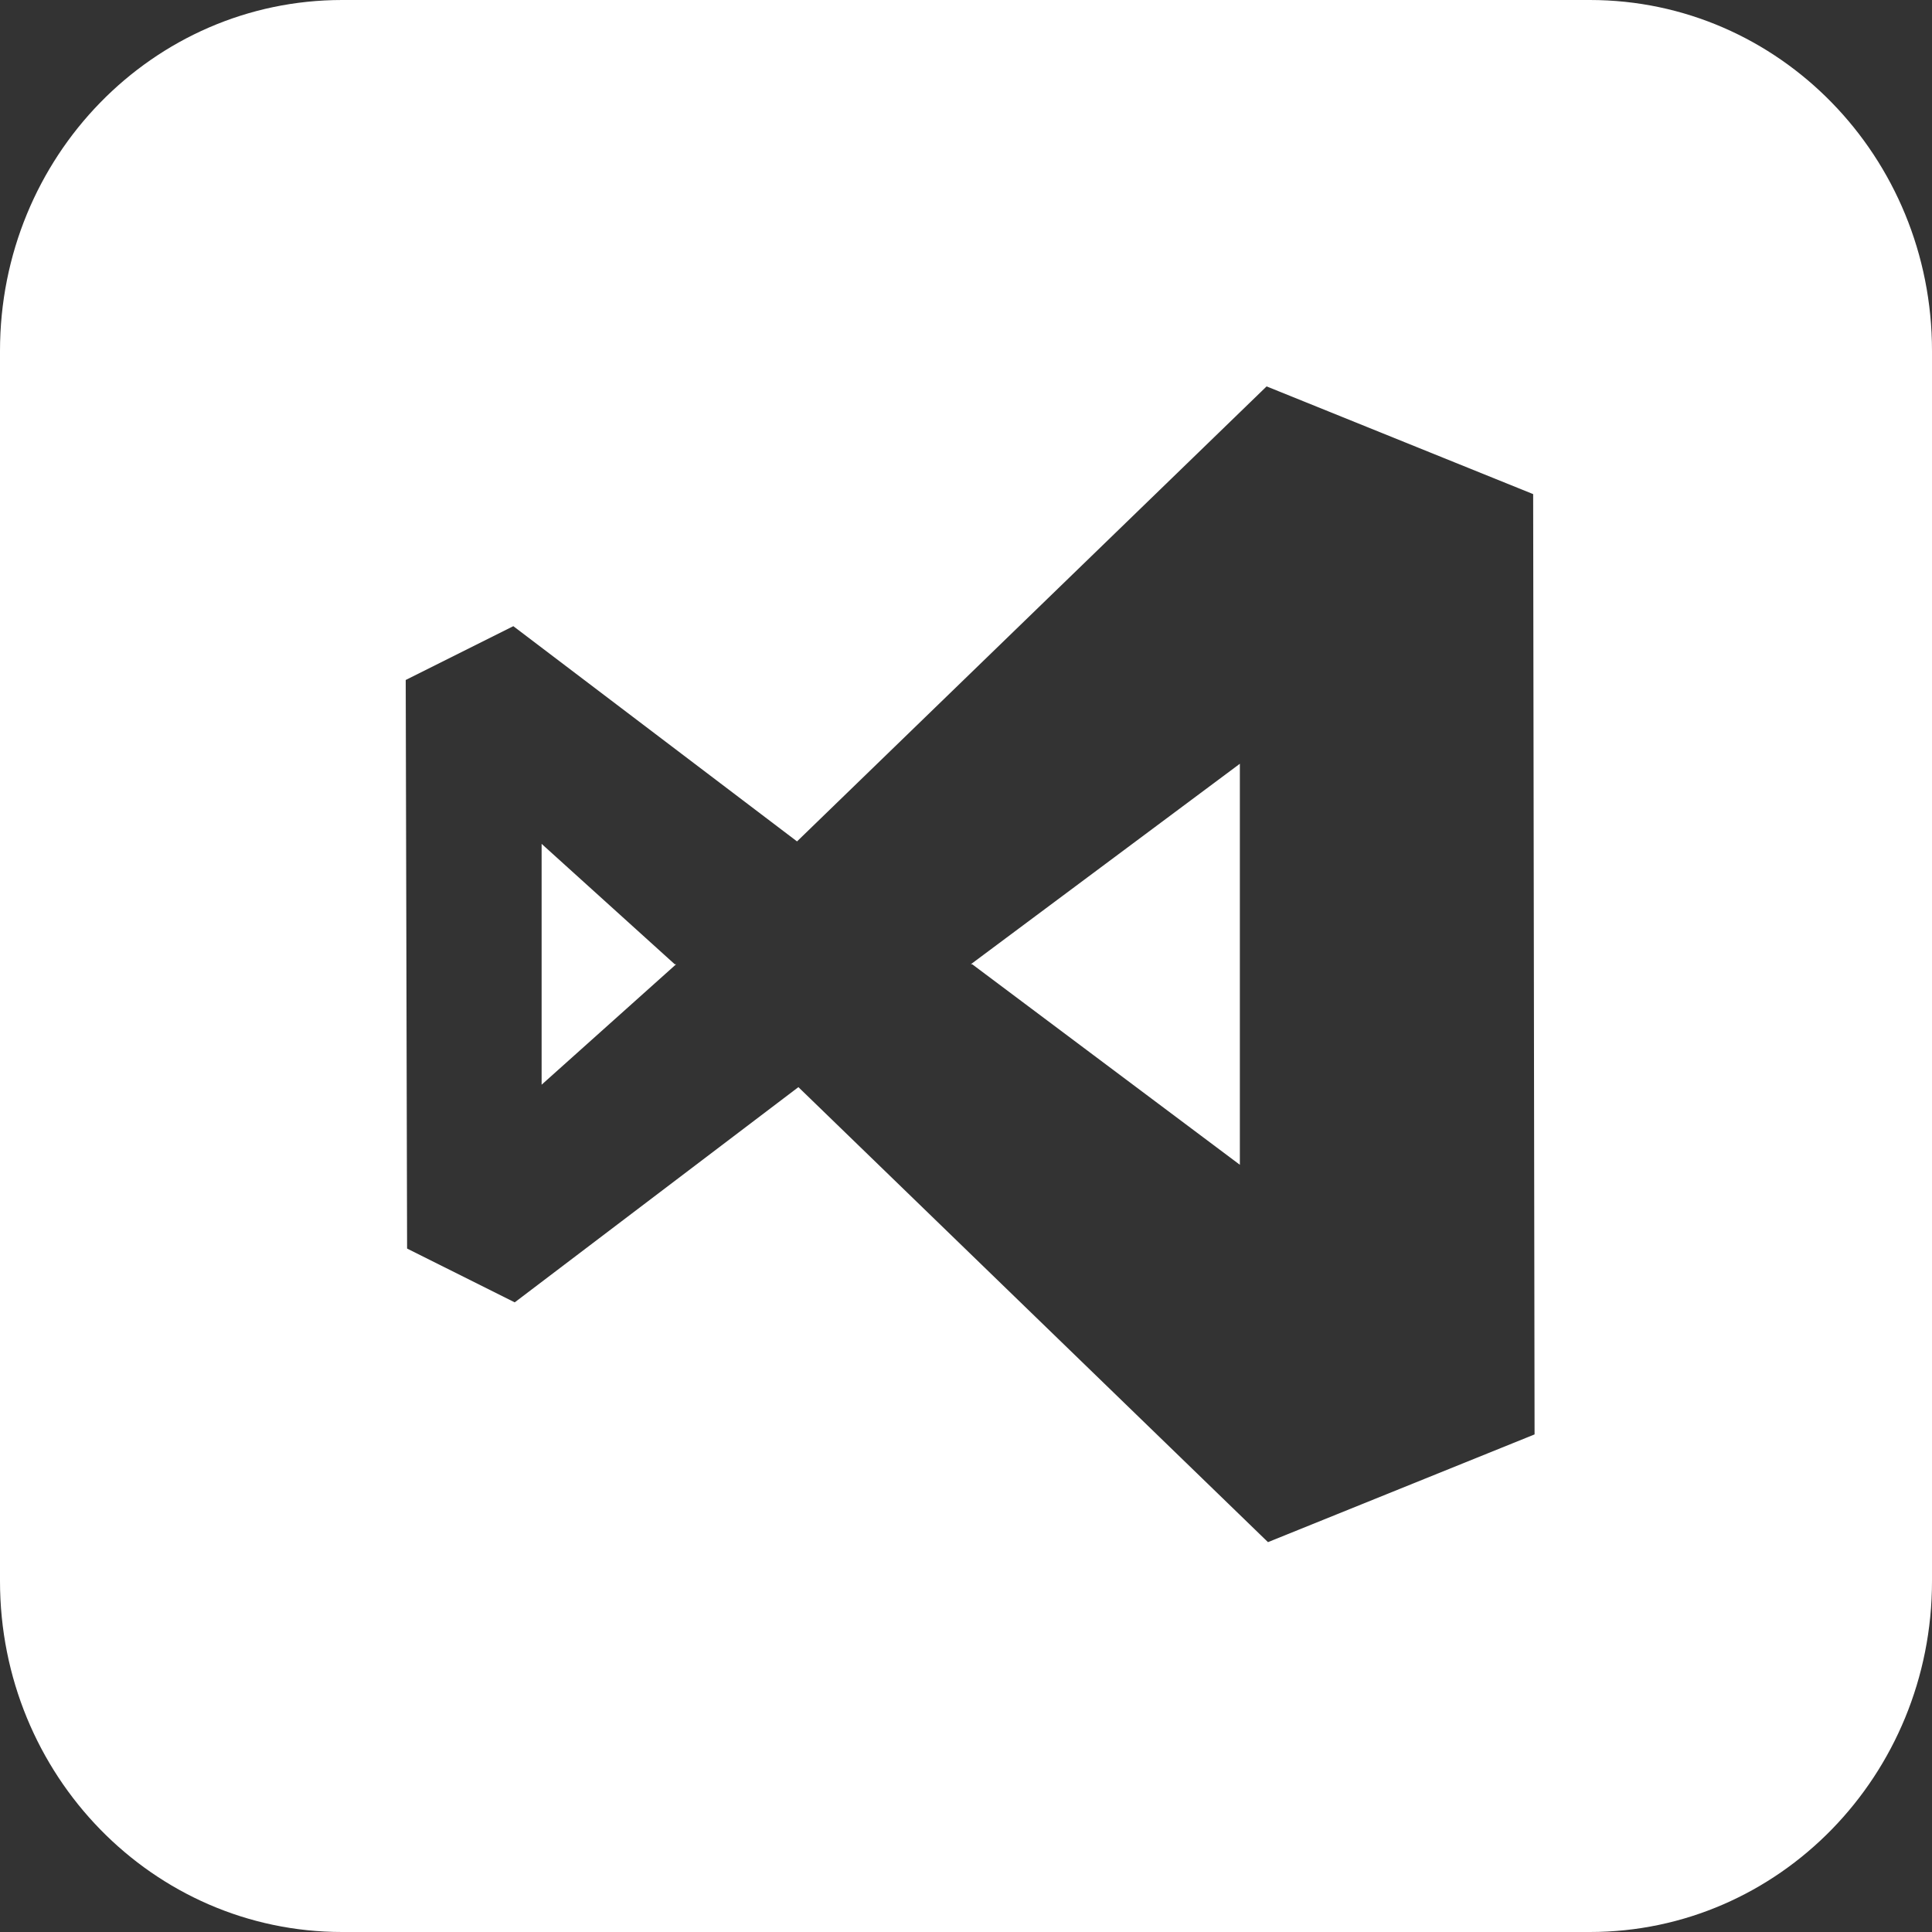 <svg width="100" height="100" viewBox="0 0 100 100" fill="none" xmlns="http://www.w3.org/2000/svg">
<rect x="0" y="0" width="100" height="100" fill="#333333" stroke="none"/>
<path fill-rule="evenodd" clip-rule="evenodd" d="M17.708 0H82.292C92.082 0 100 8.121 100 18.162V81.838C100 91.879 92.082 100 82.292 100H17.708C7.918 100 0 91.879 0 81.838V18.162C0 8.121 7.918 0 17.708 0ZM65.559 20L79.356 25.575L79.429 74.245L65.63 79.821L41.325 56.27L26.642 67.41L21.071 64.625L21 35.196L26.57 32.411L41.254 43.551L65.559 20ZM34.925 49.91L28.034 43.678V56.144L34.996 49.91H34.925ZM50.321 49.91L64.175 60.289V39.532L50.25 49.91H50.321Z" fill="white"/>
</svg>
